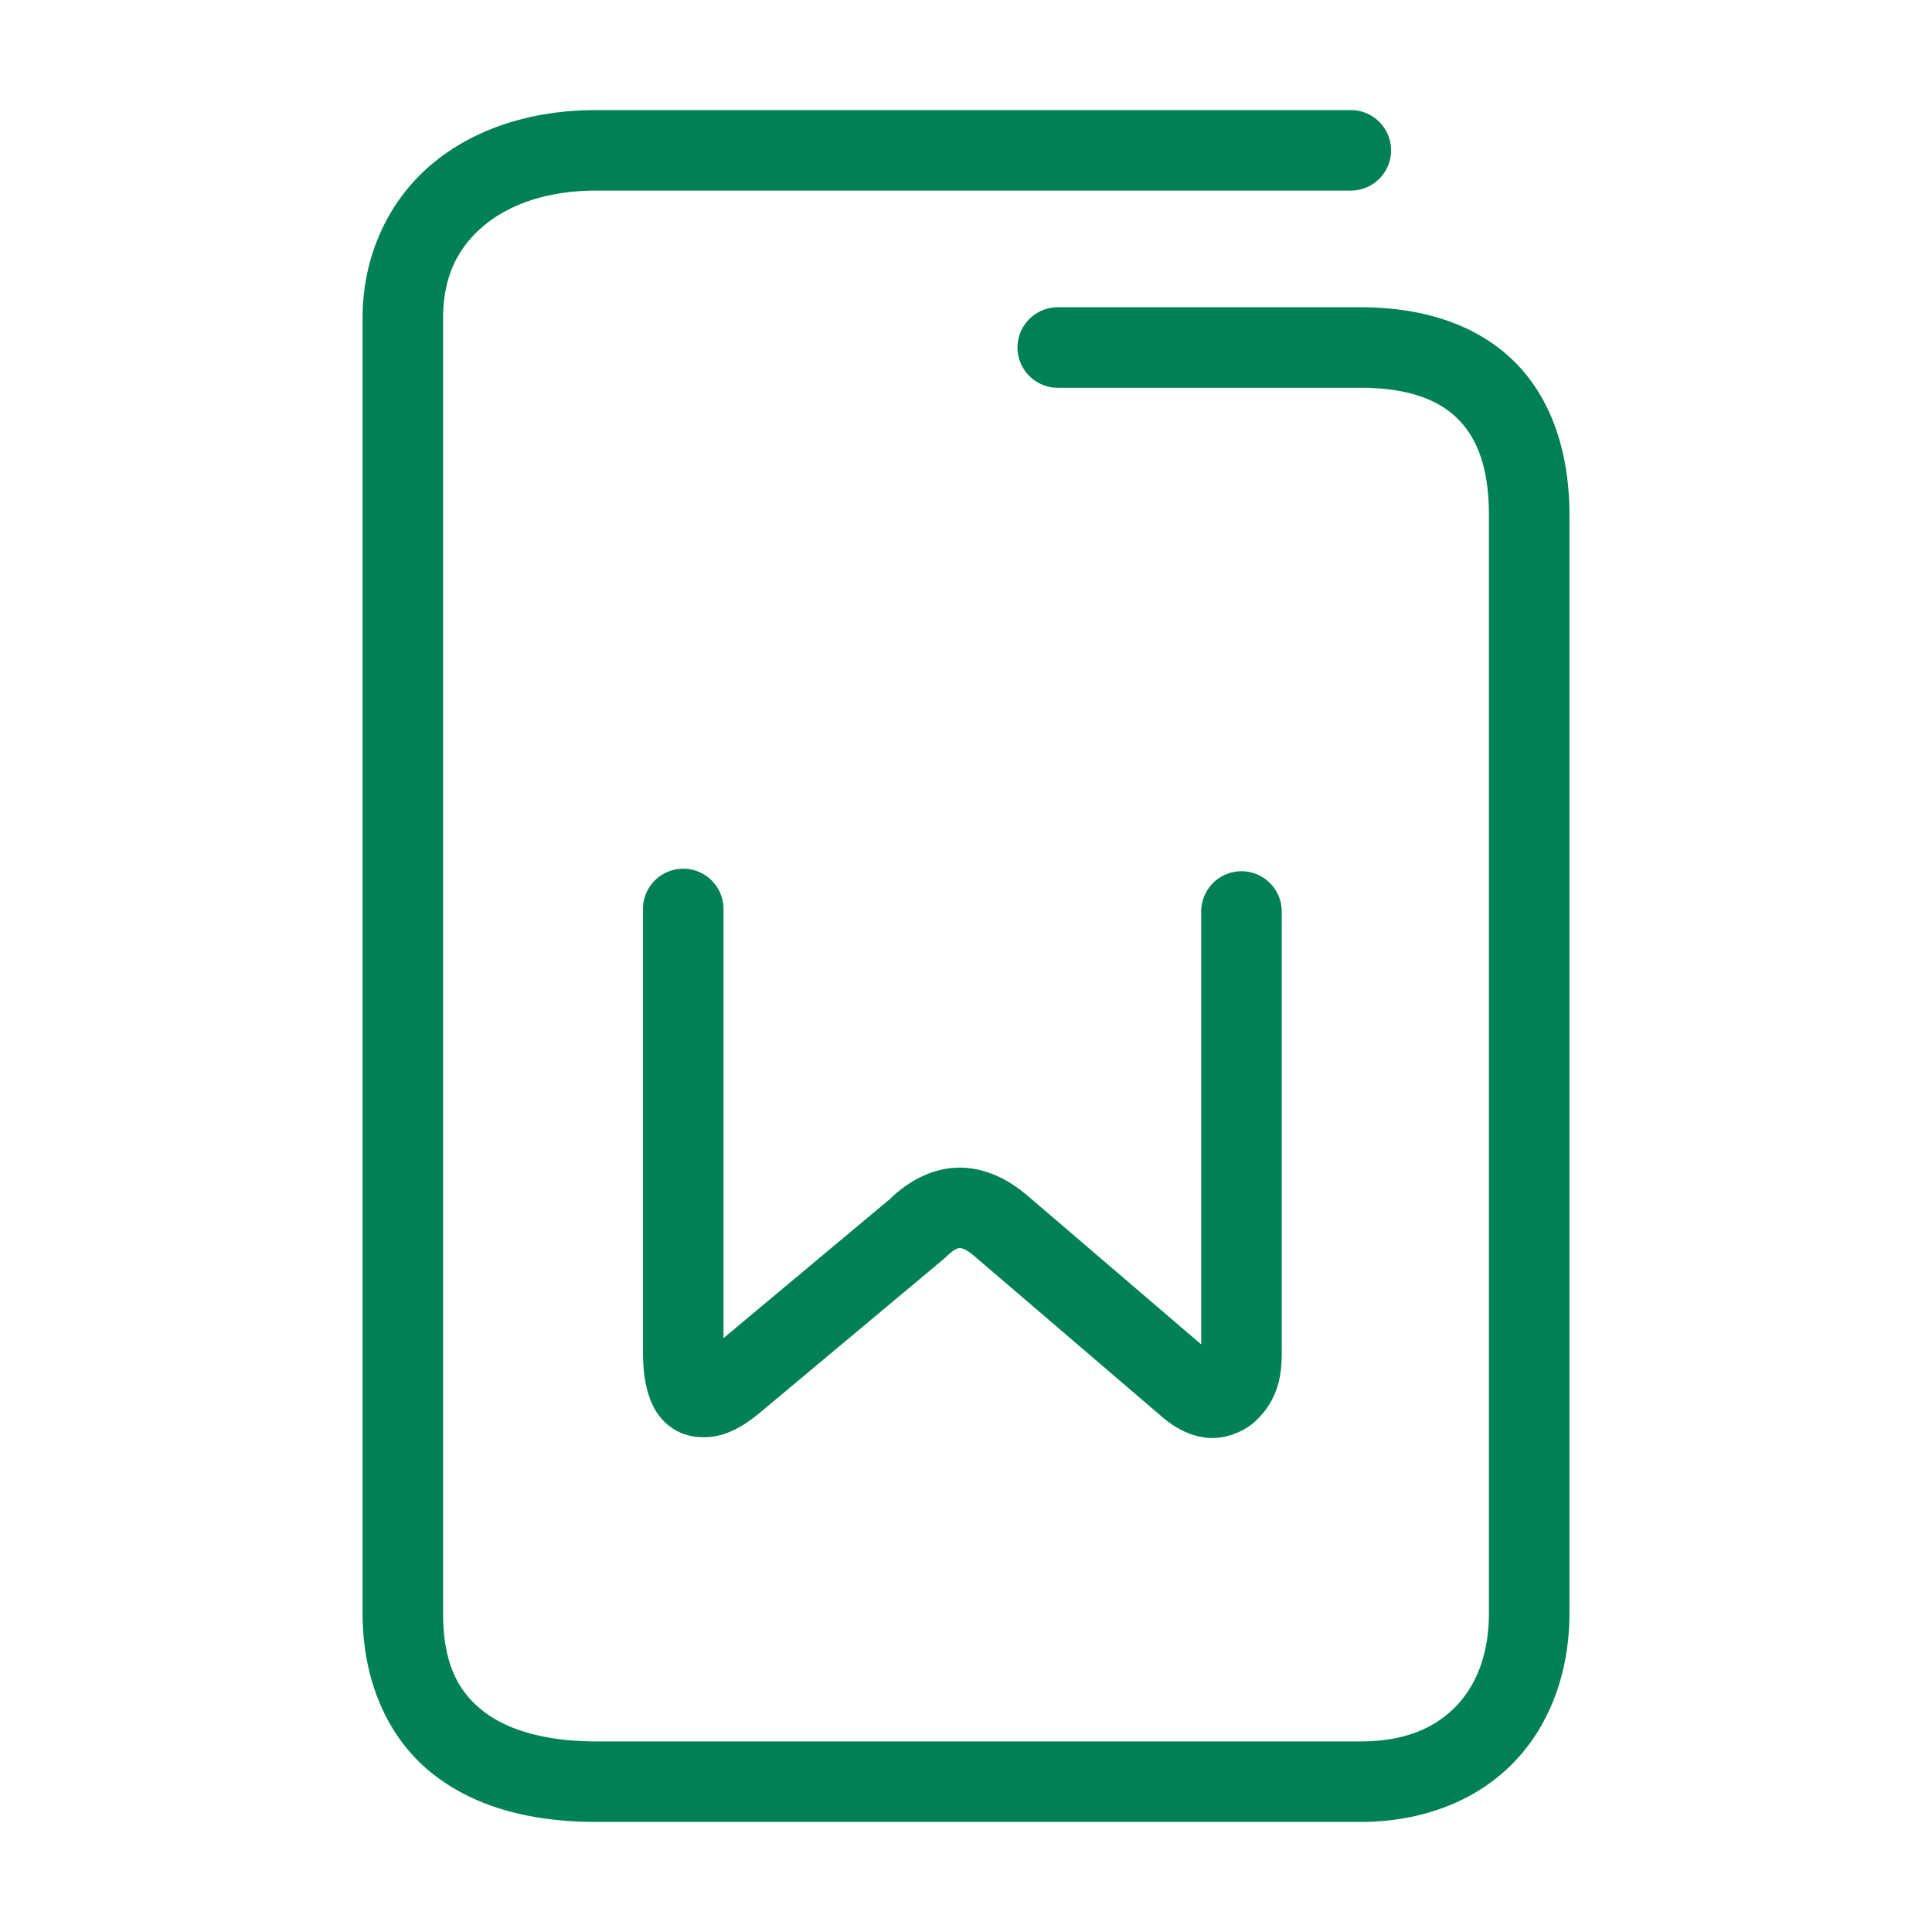 <svg xmlns="http://www.w3.org/2000/svg" width="48" height="48">
	<path d="m 14.809,2.735 c -1.586,0 -3.028,0.453 -4.094,1.355 C 9.649,4.993 9.008,6.358 9.008,7.905 V 40.073 c 0,1.681 0.618,3.088 1.705,3.967 1.087,0.879 2.525,1.225 4.096,1.225 h 18.994 c 1.547,0 2.893,-0.532 3.811,-1.484 0.918,-0.952 1.379,-2.276 1.379,-3.707 V 12.804 c 0,-1.577 -0.453,-2.929 -1.398,-3.848 C 36.648,8.037 35.309,7.634 33.803,7.634 h -7.523 a 1,1 0 0 0 -1,1 1,1 0 0 0 1,1 h 7.523 c 1.162,0 1.917,0.288 2.398,0.756 0.482,0.468 0.791,1.2 0.791,2.414 v 27.27 c 0,1.013 -0.306,1.786 -0.818,2.318 -0.513,0.532 -1.262,0.873 -2.371,0.873 h -18.994 c -1.272,0 -2.235,-0.291 -2.838,-0.779 -0.603,-0.488 -0.963,-1.179 -0.963,-2.412 V 7.905 c 0,-1.027 0.364,-1.748 1,-2.287 0.636,-0.539 1.596,-0.883 2.801,-0.883 h 18.752 a 1,1 0 0 0 1,-1 1,1 0 0 0 -1,-1 z m 2.166,18.848 a 1,1 0 0 0 -1,1 v 10.965 c 0,0.342 0.019,0.654 0.102,0.973 0.082,0.319 0.237,0.704 0.646,0.975 0.41,0.271 0.954,0.248 1.309,0.117 0.354,-0.13 0.631,-0.329 0.928,-0.582 l 4.473,-3.74 a 1,1 0 0 0 0.062,-0.055 c 0.216,-0.214 0.311,-0.225 0.348,-0.227 0.037,-0.001 0.133,0.003 0.365,0.199 l 4.605,3.943 c 0.331,0.294 0.704,0.518 1.162,0.568 0.458,0.05 0.941,-0.15 1.223,-0.418 0.564,-0.536 0.646,-1.135 0.646,-1.693 V 22.646 a 1,1 0 0 0 -1,-1 1,1 0 0 0 -1,1 v 10.756 L 25.504,29.685 a 1,1 0 0 0 -0.004,-0.002 c -0.482,-0.409 -1.085,-0.697 -1.734,-0.672 -0.65,0.025 -1.228,0.356 -1.678,0.801 l 0.061,-0.055 -4.174,3.488 v -10.662 a 1,1 0 0 0 -1,-1 z" fill="#008055"/>
</svg>
